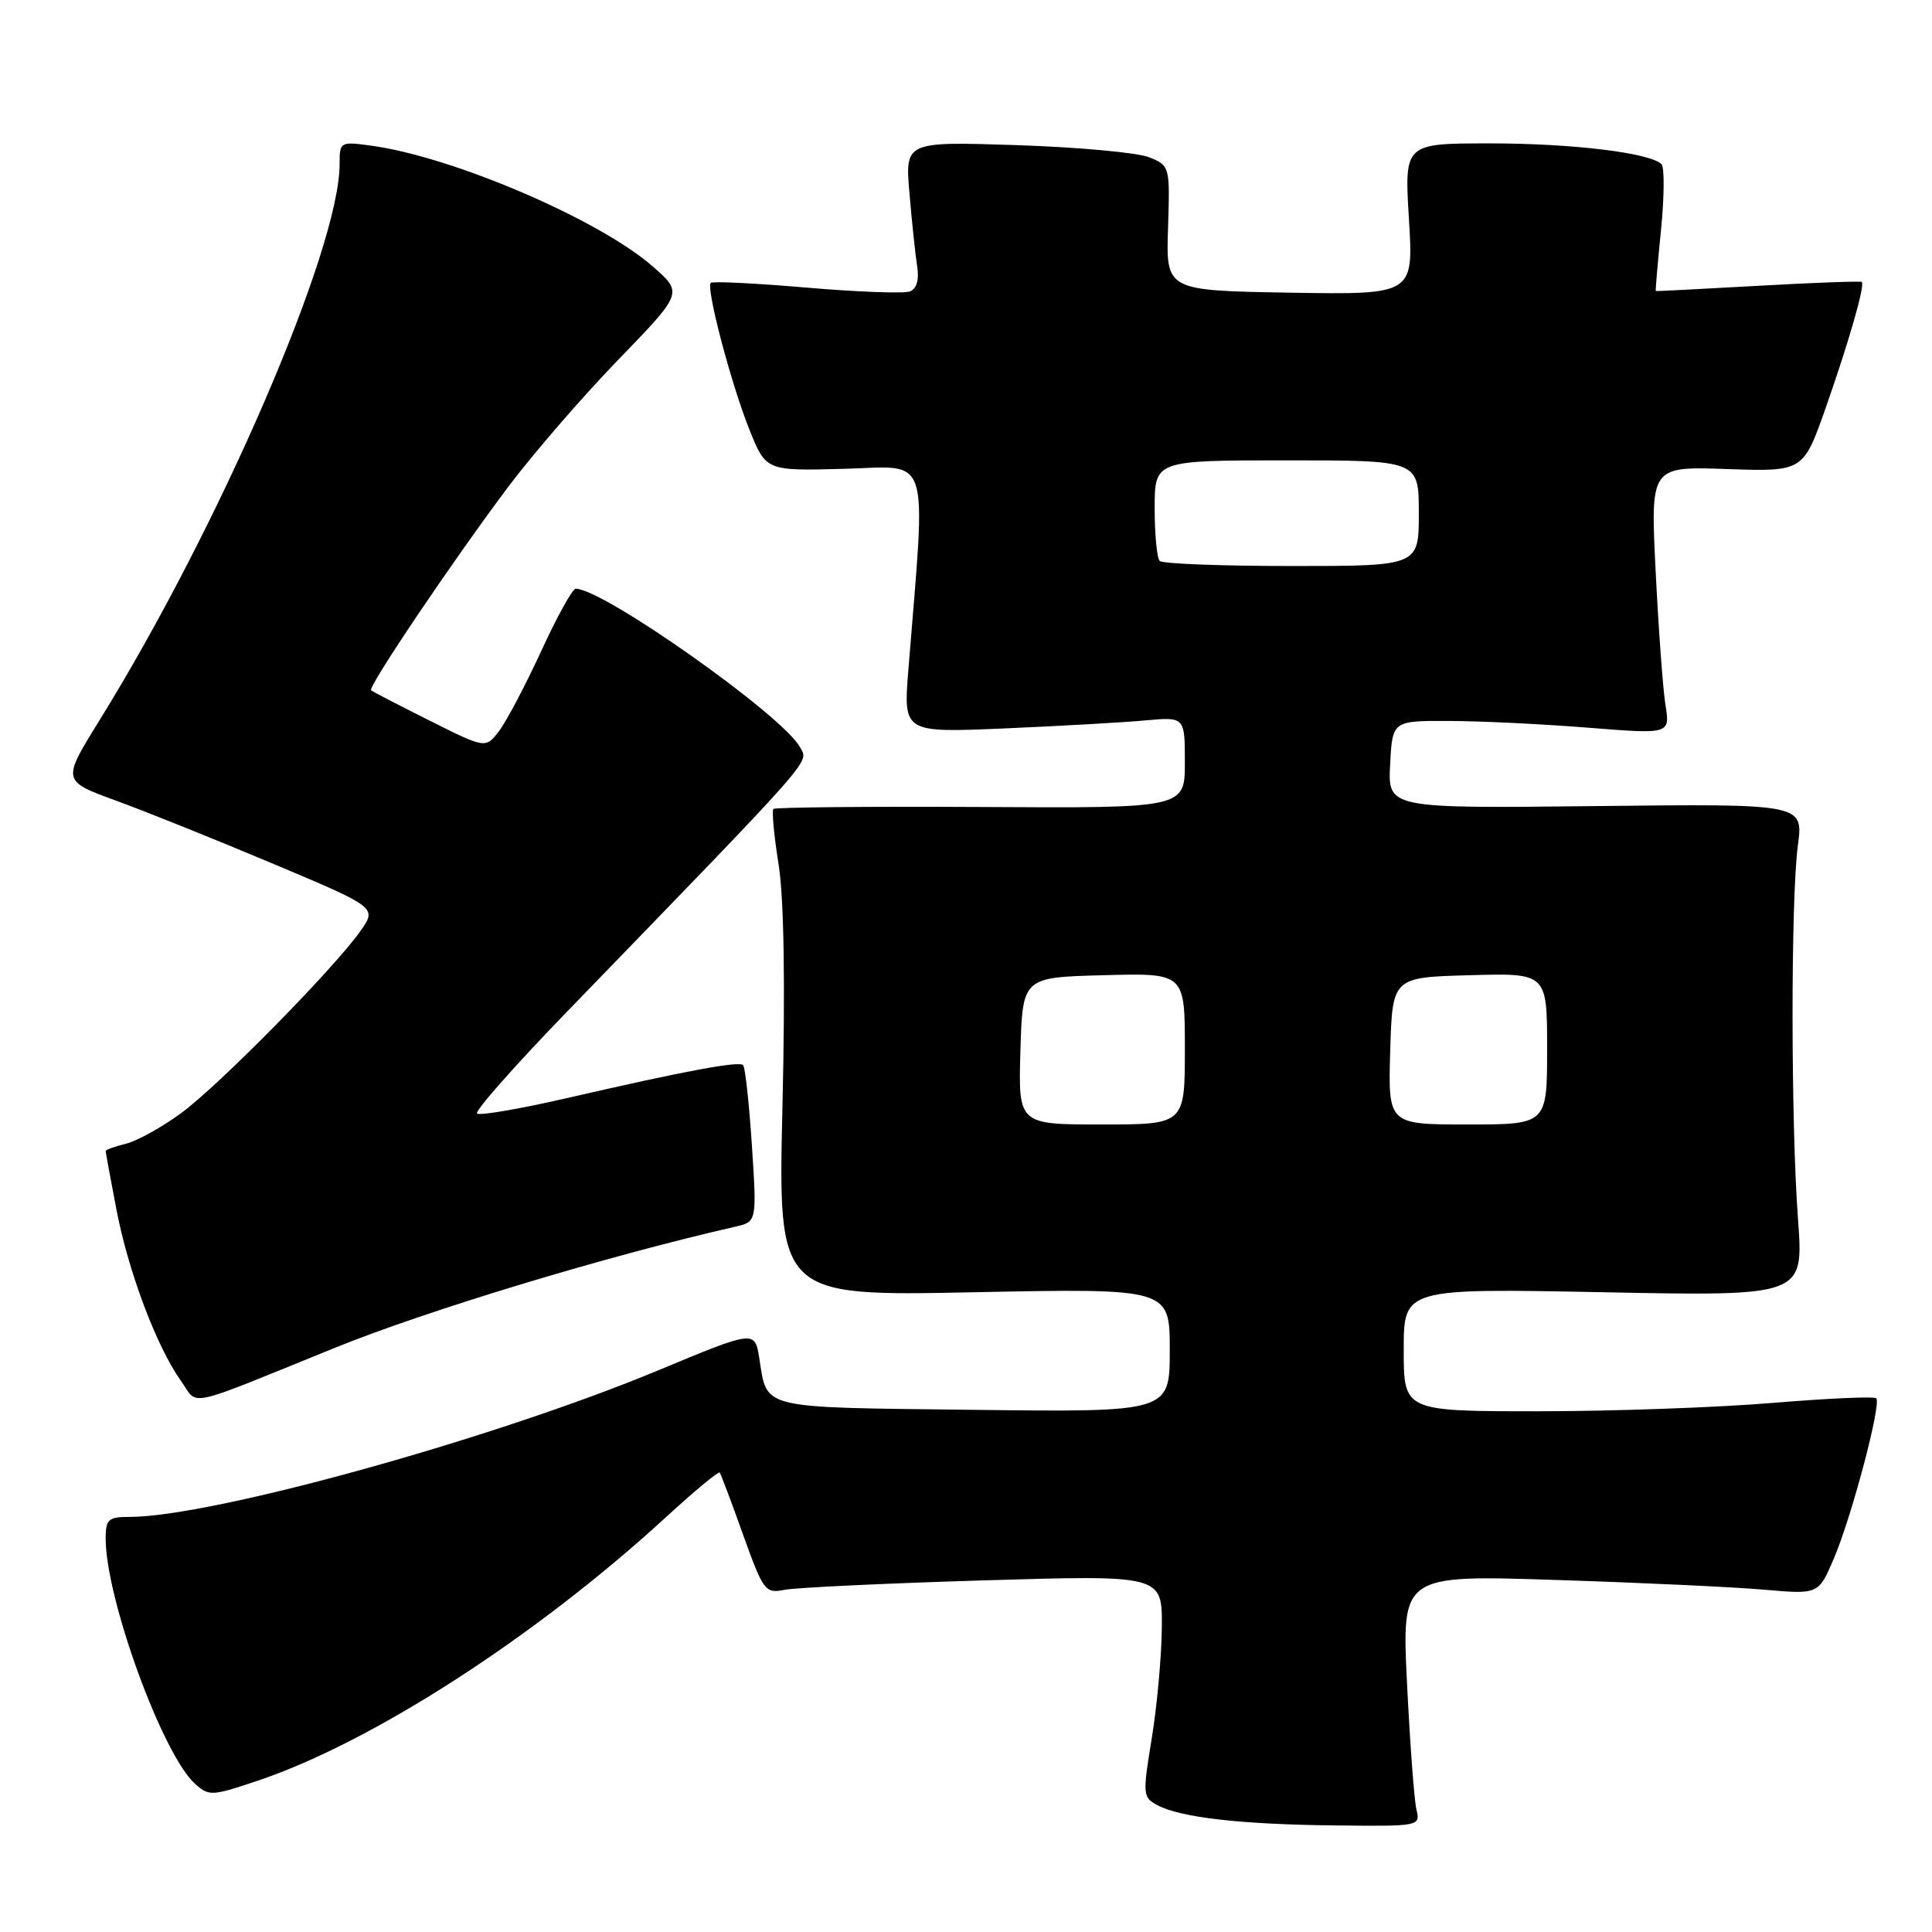 <?xml version="1.0" encoding="UTF-8" standalone="no"?>
<!DOCTYPE svg PUBLIC "-//W3C//DTD SVG 1.1//EN" "http://www.w3.org/Graphics/SVG/1.1/DTD/svg11.dtd" >
<svg xmlns="http://www.w3.org/2000/svg" xmlns:xlink="http://www.w3.org/1999/xlink" version="1.1" viewBox="0 0 256 256">
 <g >
 <path fill="currentColor"
d=" M 187.68 239.75 C 187.39 238.51 186.83 231.02 186.44 223.10 C 185.73 208.69 185.73 208.69 206.11 209.35 C 217.33 209.71 229.75 210.29 233.73 210.64 C 240.96 211.27 240.96 211.27 242.98 206.55 C 245.34 201.04 249.33 185.99 248.61 185.28 C 248.34 185.01 242.18 185.29 234.92 185.89 C 227.66 186.50 213.68 187.00 203.86 187.00 C 186.00 187.00 186.00 187.00 186.00 178.85 C 186.00 170.71 186.00 170.71 212.50 171.23 C 238.99 171.75 238.99 171.75 238.25 161.63 C 237.29 148.67 237.28 119.15 238.23 112.00 C 238.96 106.50 238.96 106.50 211.43 106.81 C 183.90 107.12 183.90 107.12 184.20 101.31 C 184.50 95.50 184.50 95.50 192.00 95.53 C 196.12 95.54 204.41 95.94 210.40 96.42 C 221.30 97.29 221.30 97.29 220.68 93.40 C 220.34 91.25 219.76 83.27 219.38 75.65 C 218.69 61.80 218.69 61.80 228.81 62.15 C 238.94 62.50 238.94 62.50 241.93 54.00 C 245.00 45.25 247.14 37.80 246.70 37.36 C 246.56 37.23 240.38 37.45 232.97 37.87 C 225.56 38.29 219.45 38.60 219.40 38.56 C 219.34 38.53 219.65 34.90 220.09 30.50 C 220.53 26.10 220.56 22.17 220.16 21.76 C 218.66 20.25 208.36 19.00 197.41 19.00 C 186.08 19.00 186.08 19.00 186.69 29.03 C 187.31 39.05 187.31 39.05 170.90 38.78 C 154.50 38.50 154.50 38.50 154.77 30.23 C 155.03 22.04 155.01 21.95 152.27 20.84 C 150.75 20.22 142.84 19.50 134.71 19.23 C 119.92 18.75 119.92 18.75 120.51 25.63 C 120.83 29.41 121.29 33.75 121.53 35.29 C 121.81 37.09 121.46 38.27 120.56 38.62 C 119.78 38.91 113.62 38.69 106.88 38.11 C 100.13 37.53 94.41 37.25 94.18 37.48 C 93.52 38.15 96.89 50.94 99.31 56.95 C 101.50 62.40 101.50 62.40 111.91 62.12 C 123.47 61.80 122.72 59.46 120.36 88.79 C 119.70 97.09 119.70 97.09 133.10 96.52 C 140.47 96.20 148.86 95.73 151.75 95.46 C 157.00 94.98 157.00 94.98 157.00 101.03 C 157.00 107.09 157.00 107.09 129.94 106.93 C 115.06 106.85 102.70 106.97 102.48 107.19 C 102.25 107.41 102.56 110.73 103.17 114.55 C 103.88 119.06 104.06 130.33 103.68 146.63 C 103.09 171.76 103.09 171.76 129.05 171.23 C 155.00 170.71 155.00 170.71 155.00 178.91 C 155.00 187.12 155.00 187.12 128.96 186.81 C 100.36 186.47 101.70 186.79 100.61 179.99 C 100.02 176.25 100.02 176.25 87.26 181.56 C 65.35 190.67 28.08 201.00 17.12 201.00 C 14.36 201.00 14.00 201.33 14.00 203.84 C 14.00 211.81 21.51 232.44 25.84 236.36 C 27.68 238.02 28.07 238.00 34.13 235.96 C 49.33 230.86 71.06 216.82 88.29 200.99 C 92.03 197.56 95.21 194.92 95.37 195.12 C 95.52 195.33 96.92 199.03 98.46 203.35 C 101.15 210.83 101.40 211.17 103.95 210.66 C 105.42 210.37 117.28 209.80 130.31 209.41 C 154.00 208.70 154.00 208.70 153.95 215.60 C 153.92 219.39 153.32 226.01 152.62 230.30 C 151.39 237.78 151.42 238.16 153.35 239.19 C 156.42 240.83 164.34 241.74 176.86 241.88 C 188.16 242.00 188.21 241.99 187.68 239.75 Z  M 44.43 178.57 C 56.73 173.59 80.50 166.40 97.40 162.55 C 100.29 161.89 100.29 161.89 99.63 151.76 C 99.26 146.19 98.74 141.41 98.47 141.14 C 97.90 140.57 90.96 141.86 75.14 145.50 C 68.89 146.94 63.52 147.86 63.21 147.54 C 62.89 147.23 68.18 141.24 74.96 134.23 C 108.64 99.45 107.15 101.14 106.00 99.00 C 103.77 94.84 79.89 77.97 76.28 78.01 C 75.85 78.01 73.80 81.73 71.72 86.26 C 69.63 90.79 67.12 95.56 66.14 96.85 C 64.34 99.20 64.34 99.20 56.92 95.48 C 52.84 93.44 49.35 91.63 49.17 91.47 C 48.70 91.05 60.11 74.14 67.35 64.50 C 70.66 60.10 77.22 52.52 81.93 47.66 C 90.50 38.81 90.50 38.81 86.50 35.31 C 79.40 29.10 60.11 20.81 49.25 19.31 C 45.06 18.74 45.00 18.77 45.00 21.75 C 45.00 32.94 29.07 69.82 13.16 95.48 C 8.21 103.47 8.21 103.47 15.35 106.08 C 19.28 107.51 28.68 111.29 36.23 114.47 C 49.96 120.25 49.96 120.25 47.75 123.38 C 44.22 128.37 29.01 143.82 24.01 147.49 C 21.49 149.34 18.21 151.16 16.72 151.54 C 15.22 151.91 14.00 152.35 14.00 152.52 C 14.00 152.69 14.64 156.15 15.42 160.23 C 16.99 168.46 20.74 178.43 23.97 182.96 C 26.37 186.33 24.06 186.83 44.43 178.57 Z  M 135.21 139.25 C 135.50 129.50 135.50 129.50 146.25 129.22 C 157.00 128.93 157.00 128.93 157.00 138.97 C 157.00 149.00 157.00 149.00 145.96 149.00 C 134.93 149.00 134.93 149.00 135.21 139.25 Z  M 184.21 139.25 C 184.50 129.50 184.50 129.50 194.75 129.22 C 205.00 128.93 205.00 128.93 205.00 138.97 C 205.00 149.00 205.00 149.00 194.46 149.00 C 183.93 149.00 183.93 149.00 184.21 139.25 Z  M 153.67 74.33 C 153.30 73.97 153.00 70.82 153.00 67.33 C 153.00 61.00 153.00 61.00 170.50 61.00 C 188.00 61.00 188.00 61.00 188.00 68.00 C 188.00 75.00 188.00 75.00 171.17 75.00 C 161.91 75.00 154.03 74.70 153.67 74.33 Z "/>
</g>
</svg>